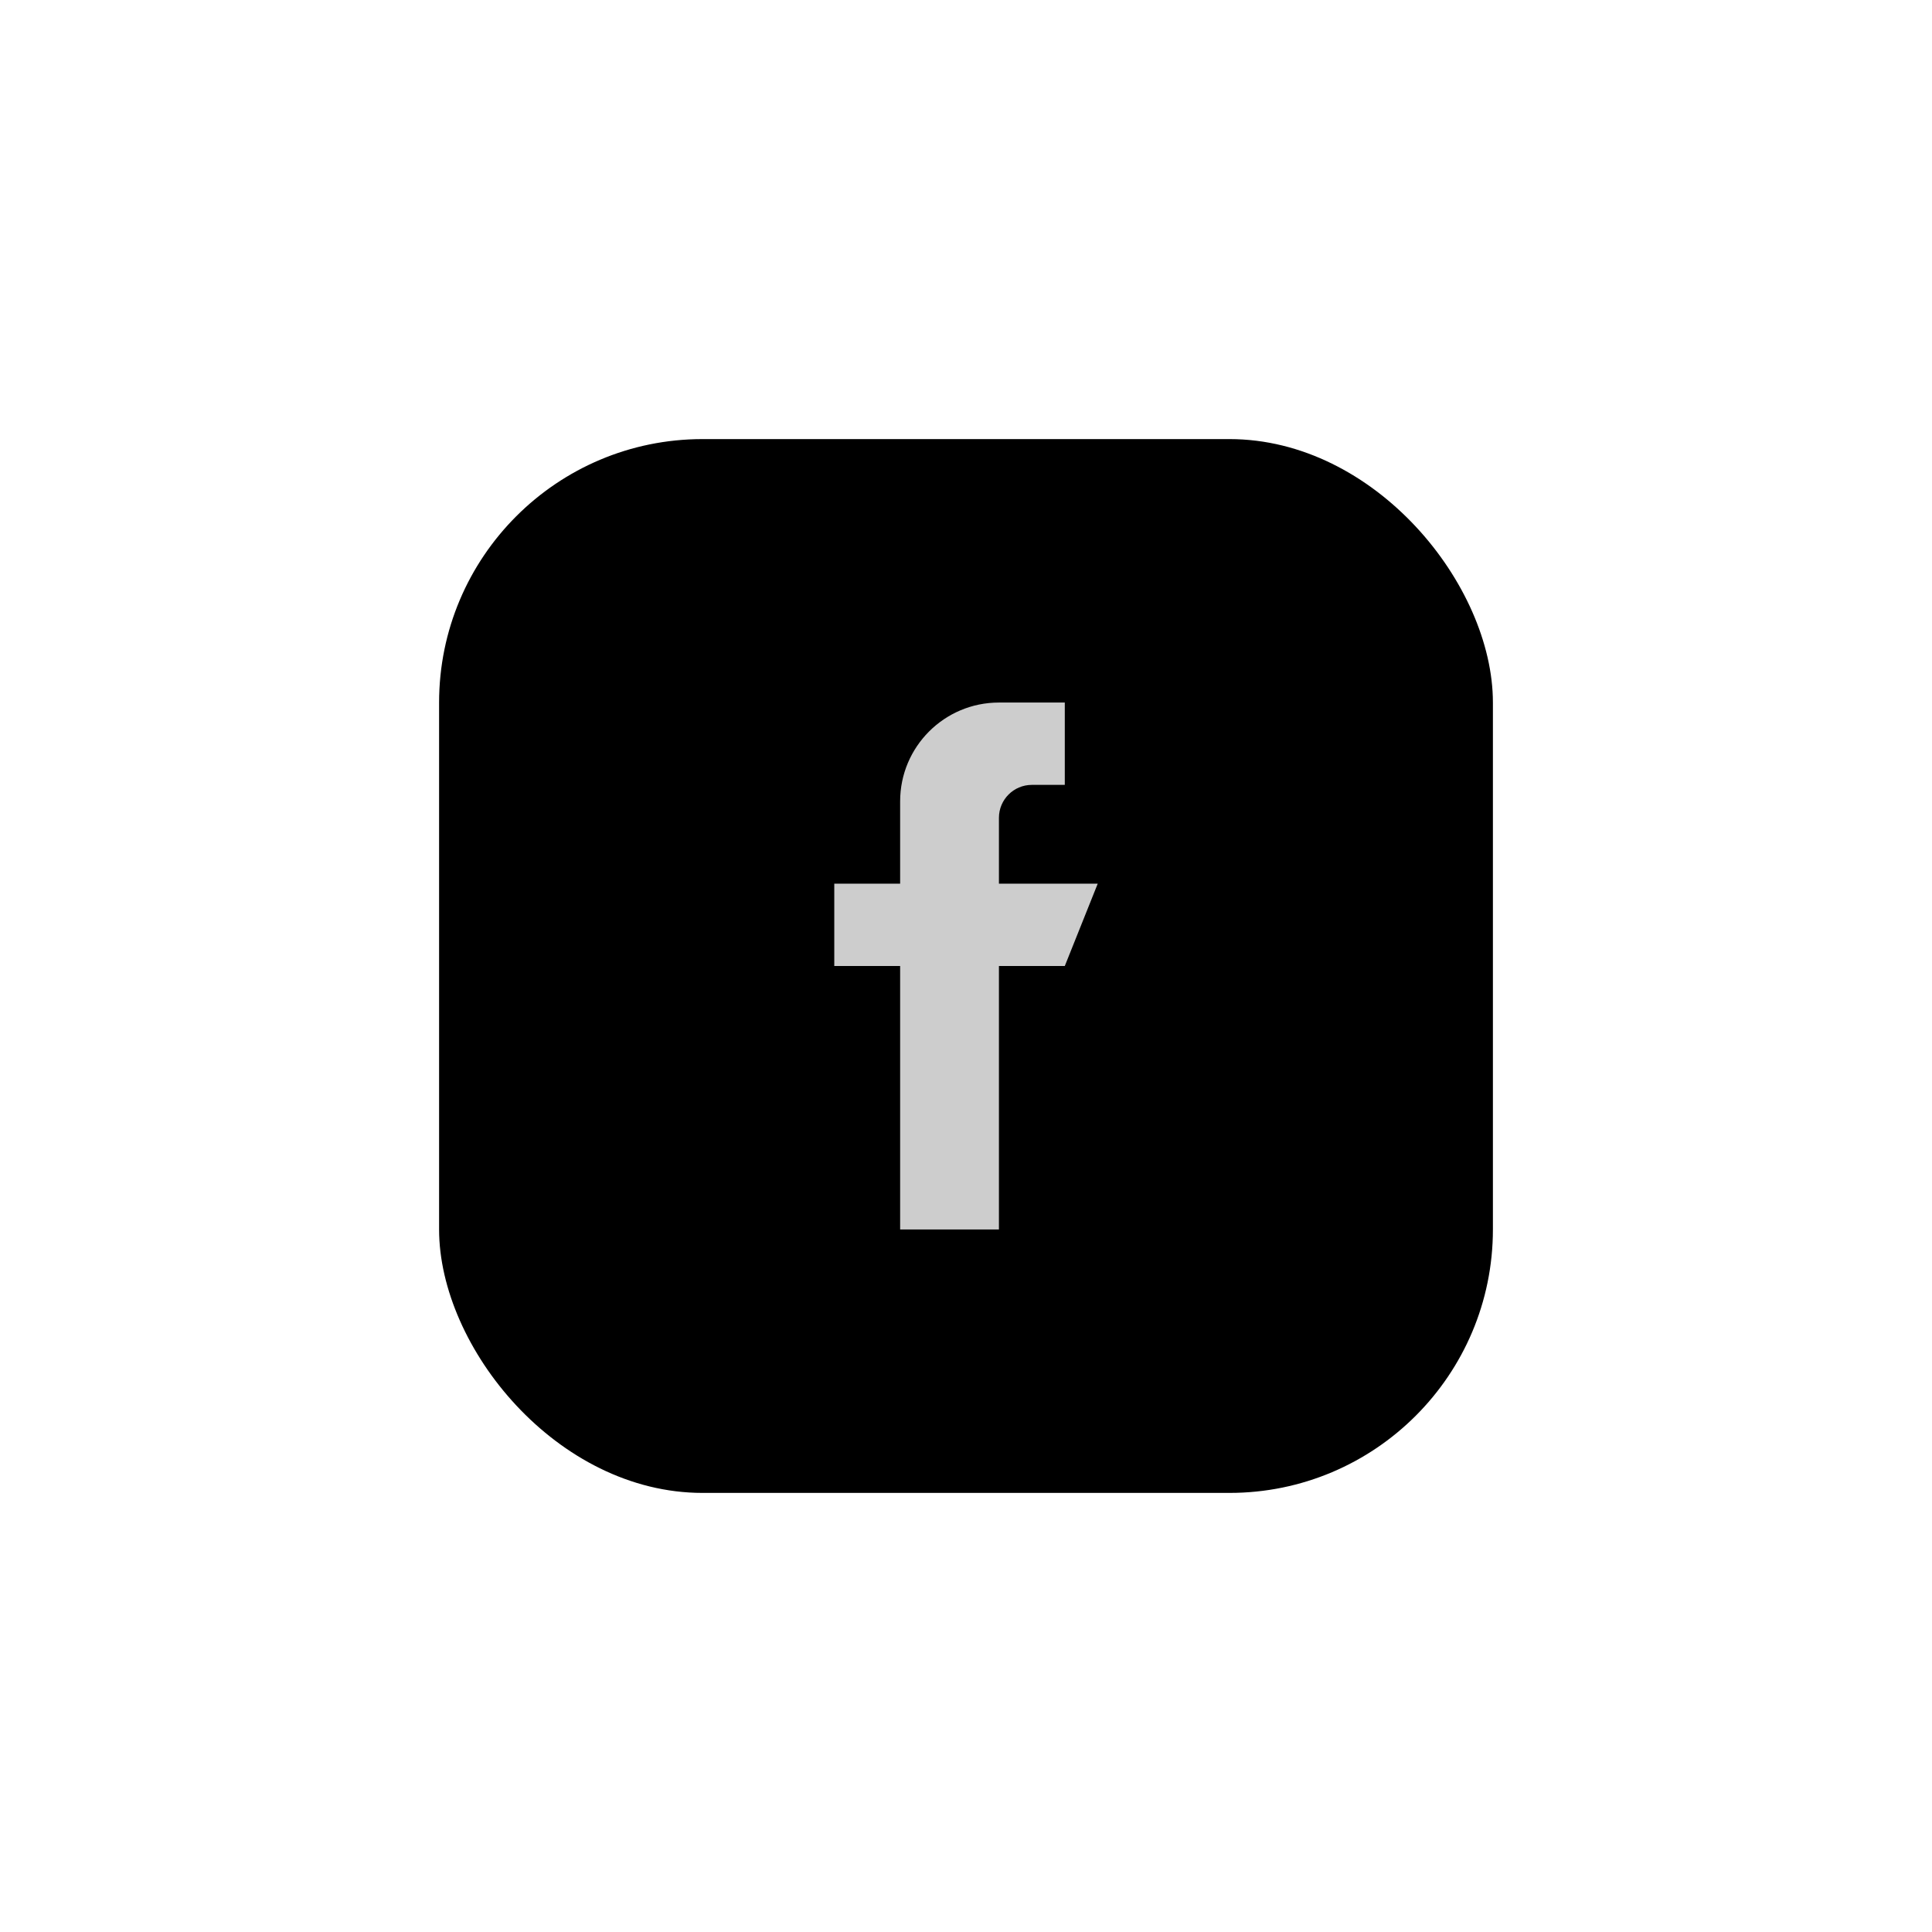 <svg width="88" height="88" viewBox="0 0 88 88" fill="none" xmlns="http://www.w3.org/2000/svg">
<g filter="url(#filter0_d_1_6374)">
<rect x="20" y="10" width="48" height="48" rx="12" fill="black"/>
<path d="M50 30.25H45.5V27.25C45.5 26.422 46.172 25.75 47 25.75H48.5V22H45.5C43.014 22 41 24.015 41 26.5V30.25H38V34H41V46H45.5V34H48.5L50 30.25Z" fill="#CDCDCD"/>
</g>
<defs>
<filter id="filter0_d_1_6374" x="0" y="0" width="88" height="88" filterUnits="userSpaceOnUse" color-interpolation-filters="sRGB">
<feFlood flood-opacity="0" result="BackgroundImageFix"/>
<feColorMatrix in="SourceAlpha" type="matrix" values="0 0 0 0 0 0 0 0 0 0 0 0 0 0 0 0 0 0 127 0" result="hardAlpha"/>
<feOffset dy="10"/>
<feGaussianBlur stdDeviation="10"/>
<feColorMatrix type="matrix" values="0 0 0 0 0.416 0 0 0 0 0.482 0 0 0 0 0.57 0 0 0 0.05 0"/>
<feBlend mode="normal" in2="BackgroundImageFix" result="effect1_dropShadow_1_6374"/>
<feBlend mode="normal" in="SourceGraphic" in2="effect1_dropShadow_1_6374" result="shape"/>
</filter>
</defs>
</svg>
